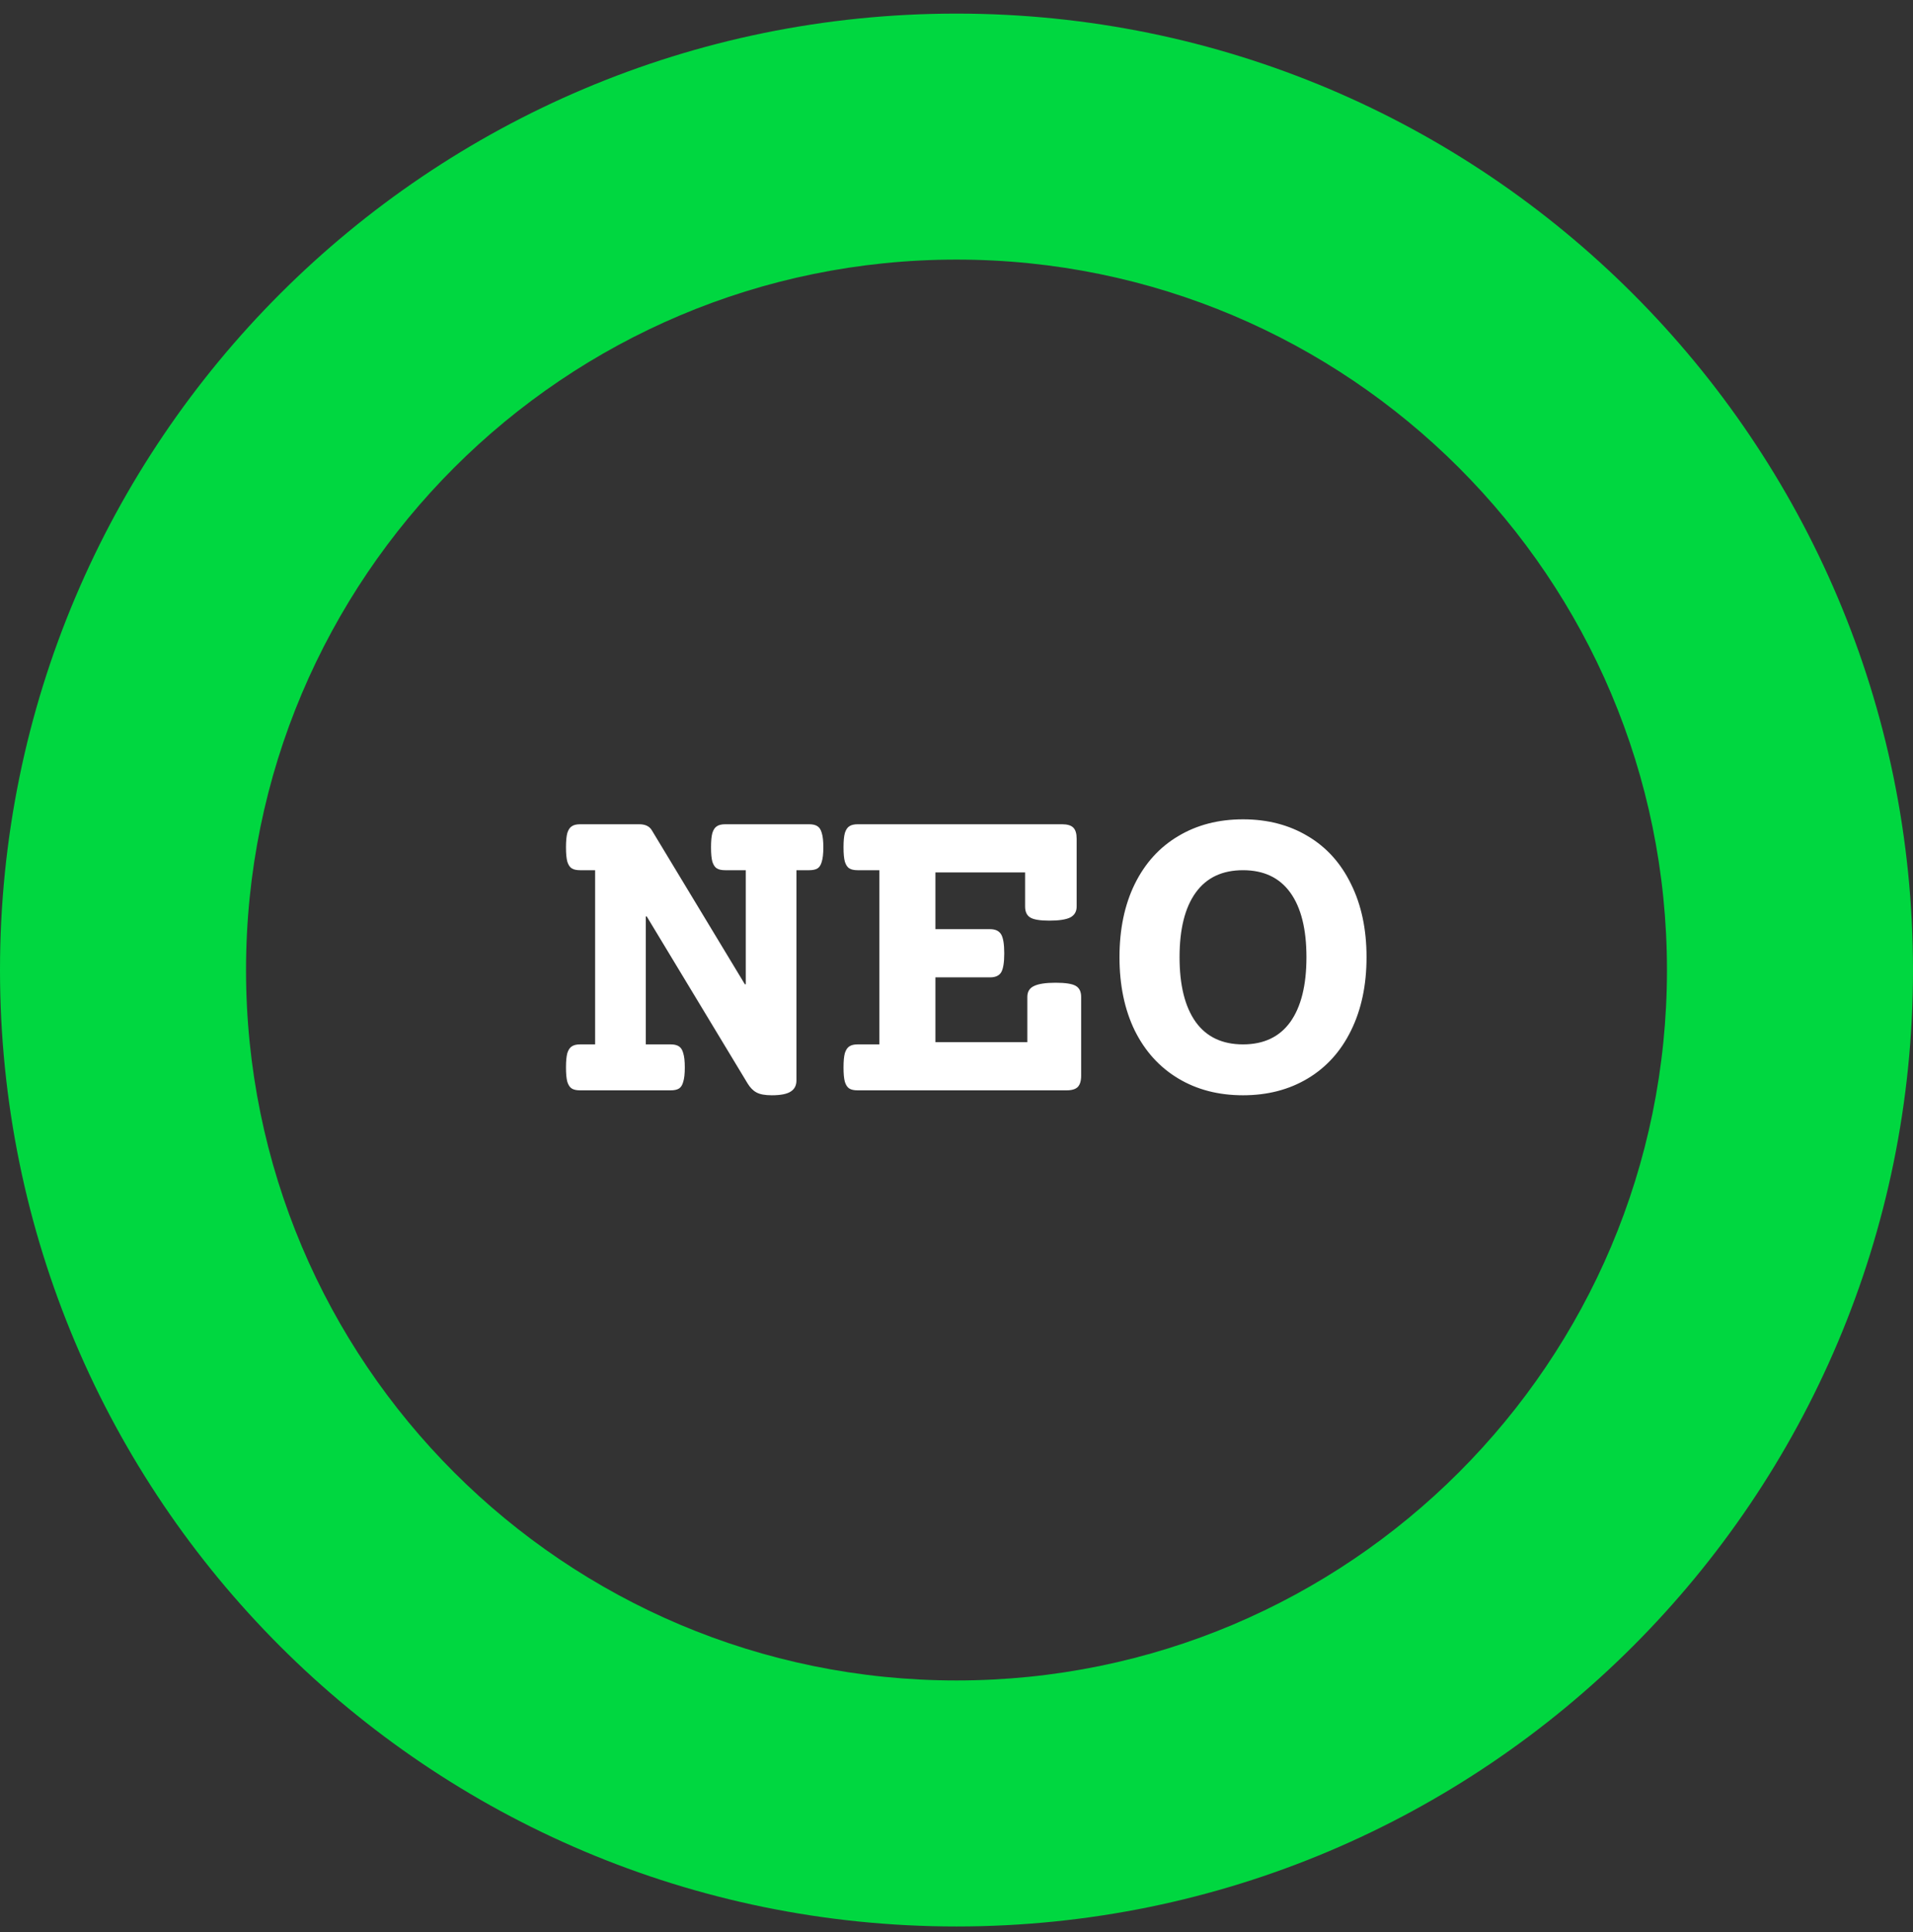 <svg width="100" height="101" viewBox="0 0 100 101" fill="none" xmlns="http://www.w3.org/2000/svg">
<rect x="0" y="0" width="100" height="101" fill="#333333" stroke="none"/>
<path d="M100 50.711C100 78.325 77.614 100.711 50 100.711C22.386 100.711 0 78.325 0 50.711C0 23.096 22.386 0.711 50 0.711C77.614 0.711 100 23.096 100 50.711ZM12.861 50.711C12.861 71.222 29.488 87.85 50 87.85C70.511 87.85 87.139 71.222 87.139 50.711C87.139 30.199 70.511 13.571 50 13.571C29.488 13.571 12.861 30.199 12.861 50.711Z" fill="#00D740"/>
<path d="M42.301 43.09C42.488 43.09 42.633 43.125 42.734 43.195C42.836 43.258 42.91 43.375 42.957 43.547C43.012 43.719 43.039 43.969 43.039 44.297C43.039 44.625 43.012 44.875 42.957 45.047C42.91 45.219 42.836 45.336 42.734 45.398C42.633 45.461 42.488 45.492 42.301 45.492H41.633V56.484C41.633 56.742 41.535 56.934 41.34 57.059C41.145 57.191 40.812 57.258 40.344 57.258C39.984 57.258 39.715 57.207 39.535 57.105C39.363 57.012 39.211 56.855 39.078 56.637L33.805 47.906H33.758V54.598H35.059C35.246 54.598 35.391 54.633 35.492 54.703C35.594 54.766 35.668 54.883 35.715 55.055C35.77 55.227 35.797 55.477 35.797 55.805C35.797 56.133 35.77 56.383 35.715 56.555C35.668 56.727 35.594 56.844 35.492 56.906C35.391 56.969 35.246 57 35.059 57H30.324C30.137 57 29.992 56.969 29.891 56.906C29.789 56.844 29.711 56.727 29.656 56.555C29.609 56.383 29.586 56.133 29.586 55.805C29.586 55.477 29.609 55.227 29.656 55.055C29.711 54.883 29.789 54.766 29.891 54.703C29.992 54.633 30.137 54.598 30.324 54.598H31.109V45.492H30.324C30.137 45.492 29.992 45.461 29.891 45.398C29.789 45.336 29.711 45.219 29.656 45.047C29.609 44.875 29.586 44.625 29.586 44.297C29.586 43.969 29.609 43.719 29.656 43.547C29.711 43.375 29.789 43.258 29.891 43.195C29.992 43.125 30.137 43.09 30.324 43.09H33.418C33.73 43.09 33.949 43.195 34.074 43.406L38.938 51.457H38.984V45.492H37.906C37.719 45.492 37.574 45.461 37.473 45.398C37.371 45.336 37.293 45.219 37.238 45.047C37.191 44.875 37.168 44.625 37.168 44.297C37.168 43.969 37.191 43.719 37.238 43.547C37.293 43.375 37.371 43.258 37.473 43.195C37.574 43.125 37.719 43.09 37.906 43.09H42.301ZM55.52 43.09C55.793 43.09 55.988 43.148 56.105 43.266C56.223 43.383 56.281 43.578 56.281 43.852V47.391C56.281 47.656 56.168 47.848 55.941 47.965C55.715 48.074 55.352 48.129 54.852 48.129C54.367 48.129 54.035 48.074 53.855 47.965C53.676 47.855 53.586 47.664 53.586 47.391V45.609H48.898V48.574H51.758C52.031 48.574 52.223 48.664 52.332 48.844C52.441 49.023 52.496 49.355 52.496 49.84C52.496 50.324 52.441 50.656 52.332 50.836C52.223 51.008 52.031 51.094 51.758 51.094H48.898V54.48H53.703V52.113C53.703 51.848 53.816 51.66 54.043 51.551C54.277 51.434 54.656 51.375 55.18 51.375C55.695 51.375 56.047 51.43 56.234 51.539C56.422 51.648 56.516 51.84 56.516 52.113V56.238C56.516 56.504 56.457 56.699 56.34 56.824C56.223 56.941 56.027 57 55.754 57H44.832C44.645 57 44.5 56.969 44.398 56.906C44.297 56.844 44.219 56.727 44.164 56.555C44.117 56.383 44.094 56.133 44.094 55.805C44.094 55.477 44.117 55.227 44.164 55.055C44.219 54.883 44.297 54.766 44.398 54.703C44.5 54.633 44.645 54.598 44.832 54.598H45.969V45.492H44.832C44.645 45.492 44.5 45.461 44.398 45.398C44.297 45.336 44.219 45.219 44.164 45.047C44.117 44.875 44.094 44.625 44.094 44.297C44.094 43.969 44.117 43.719 44.164 43.547C44.219 43.375 44.297 43.258 44.398 43.195C44.5 43.125 44.645 43.09 44.832 43.09H55.52ZM64.977 42.832C66.258 42.832 67.387 43.125 68.363 43.711C69.34 44.289 70.094 45.125 70.625 46.219C71.164 47.305 71.434 48.578 71.434 50.039C71.434 51.5 71.164 52.777 70.625 53.871C70.094 54.957 69.34 55.793 68.363 56.379C67.387 56.965 66.258 57.258 64.977 57.258C63.695 57.258 62.566 56.965 61.59 56.379C60.613 55.793 59.855 54.957 59.316 53.871C58.785 52.777 58.52 51.5 58.52 50.039C58.52 48.578 58.785 47.305 59.316 46.219C59.855 45.125 60.613 44.289 61.59 43.711C62.566 43.125 63.695 42.832 64.977 42.832ZM64.977 45.492C63.891 45.492 63.066 45.883 62.504 46.664C61.941 47.445 61.66 48.57 61.66 50.039C61.66 51.508 61.941 52.637 62.504 53.426C63.066 54.207 63.891 54.598 64.977 54.598C66.062 54.598 66.887 54.207 67.449 53.426C68.012 52.637 68.293 51.508 68.293 50.039C68.293 48.57 68.012 47.445 67.449 46.664C66.887 45.883 66.062 45.492 64.977 45.492Z" fill="white"/>
</svg>
